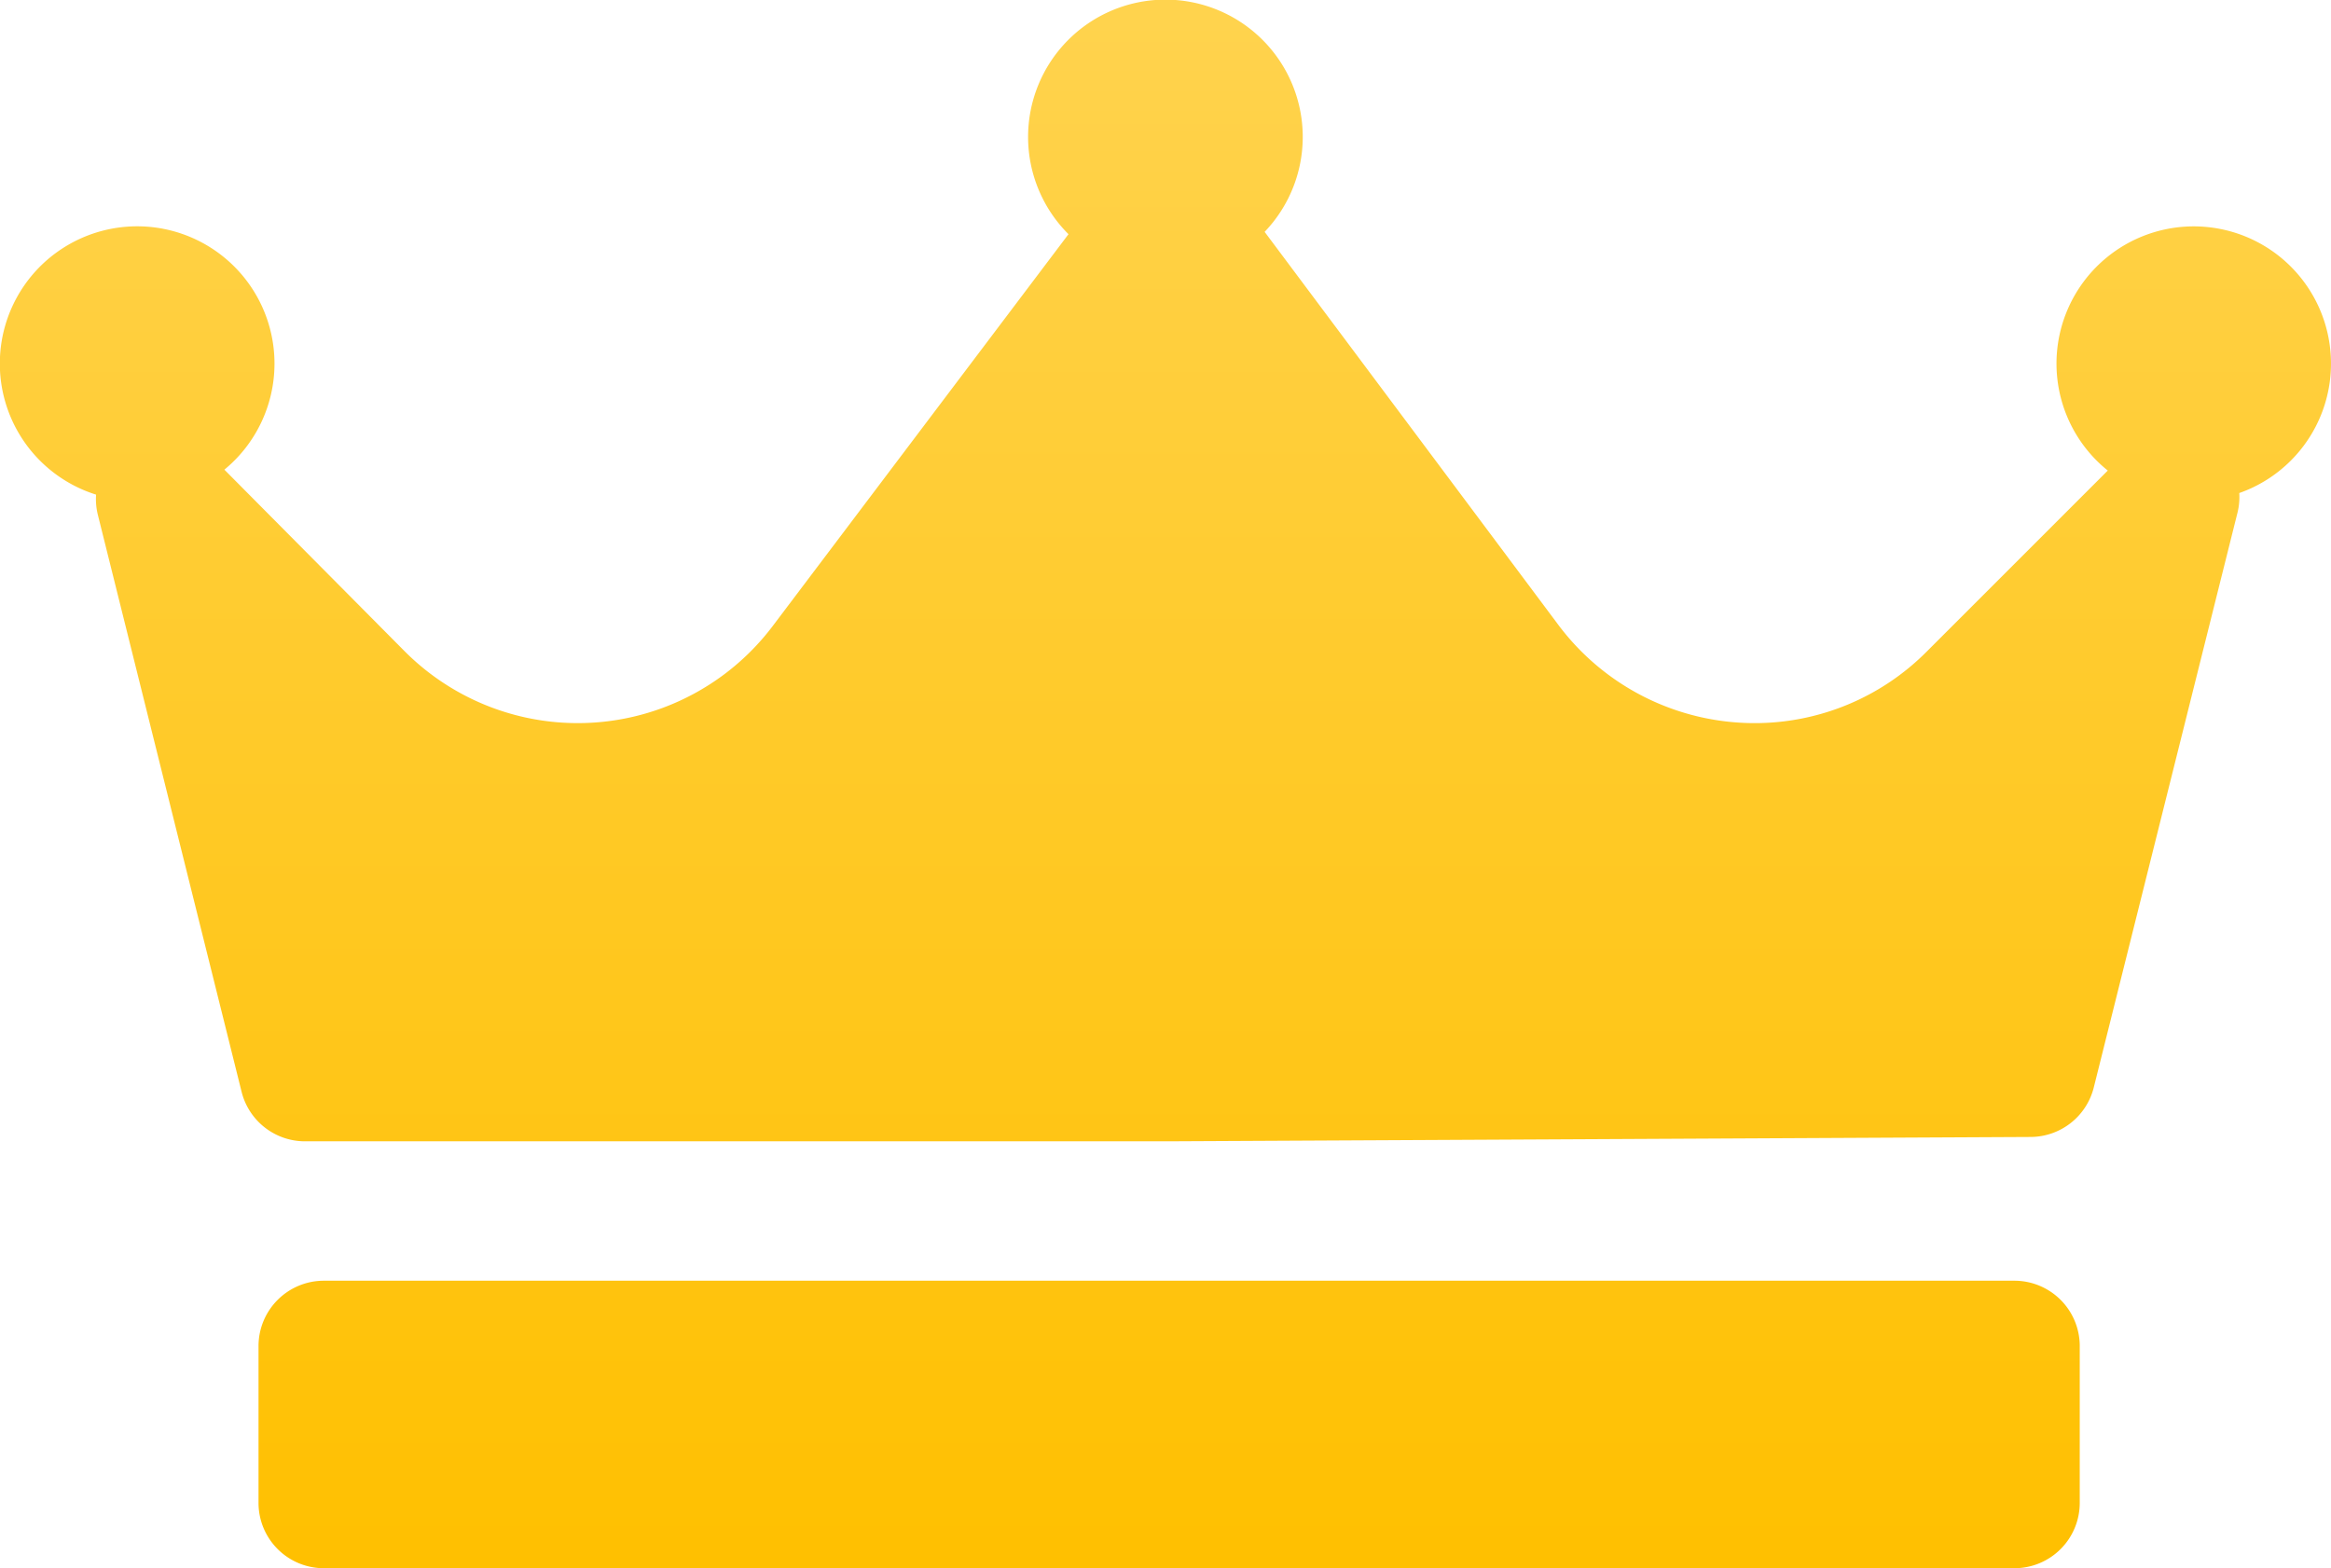 <svg xmlns="http://www.w3.org/2000/svg" xmlns:xlink="http://www.w3.org/1999/xlink" width="453.374" height="305.074" viewBox="0 0 453.374 305.074"><defs><linearGradient id="a" x1="0.5" x2="0.5" y2="1" gradientUnits="objectBoundingBox"><stop offset="0" stop-color="#ffd34e"/><stop offset="1" stop-color="#ffc000"/></linearGradient></defs><path d="M435.535,139.662a12.679,12.679,0,0,1-.336,3.778L407.235,255.3a12.716,12.716,0,0,1-12.267,9.628l-167.791.847H59.32a12.71,12.71,0,0,1-12.333-9.64L19.021,143.852a12.691,12.691,0,0,1-.334-3.88,26.71,26.71,0,1,1,24.955-4.856l35.012,35.277a47.519,47.519,0,0,0,71.625-4.844l57.54-76.241a26.709,26.709,0,1,1,38.146-.451c.015.02.034.037.049.059l57.123,76.452a47.68,47.68,0,0,0,38.024,19.055,47.152,47.152,0,0,0,33.563-13.9l35.233-35.233a26.694,26.694,0,1,1,25.577,4.374ZM404.506,305.605a12.712,12.712,0,0,0-12.711-12.711H62.993a12.712,12.712,0,0,0-12.711,12.711v30.507a12.712,12.712,0,0,0,12.711,12.711h328.8a12.712,12.712,0,0,0,12.711-12.711Z" transform="translate(0 -43.75)" fill="url(#a)"/></svg>